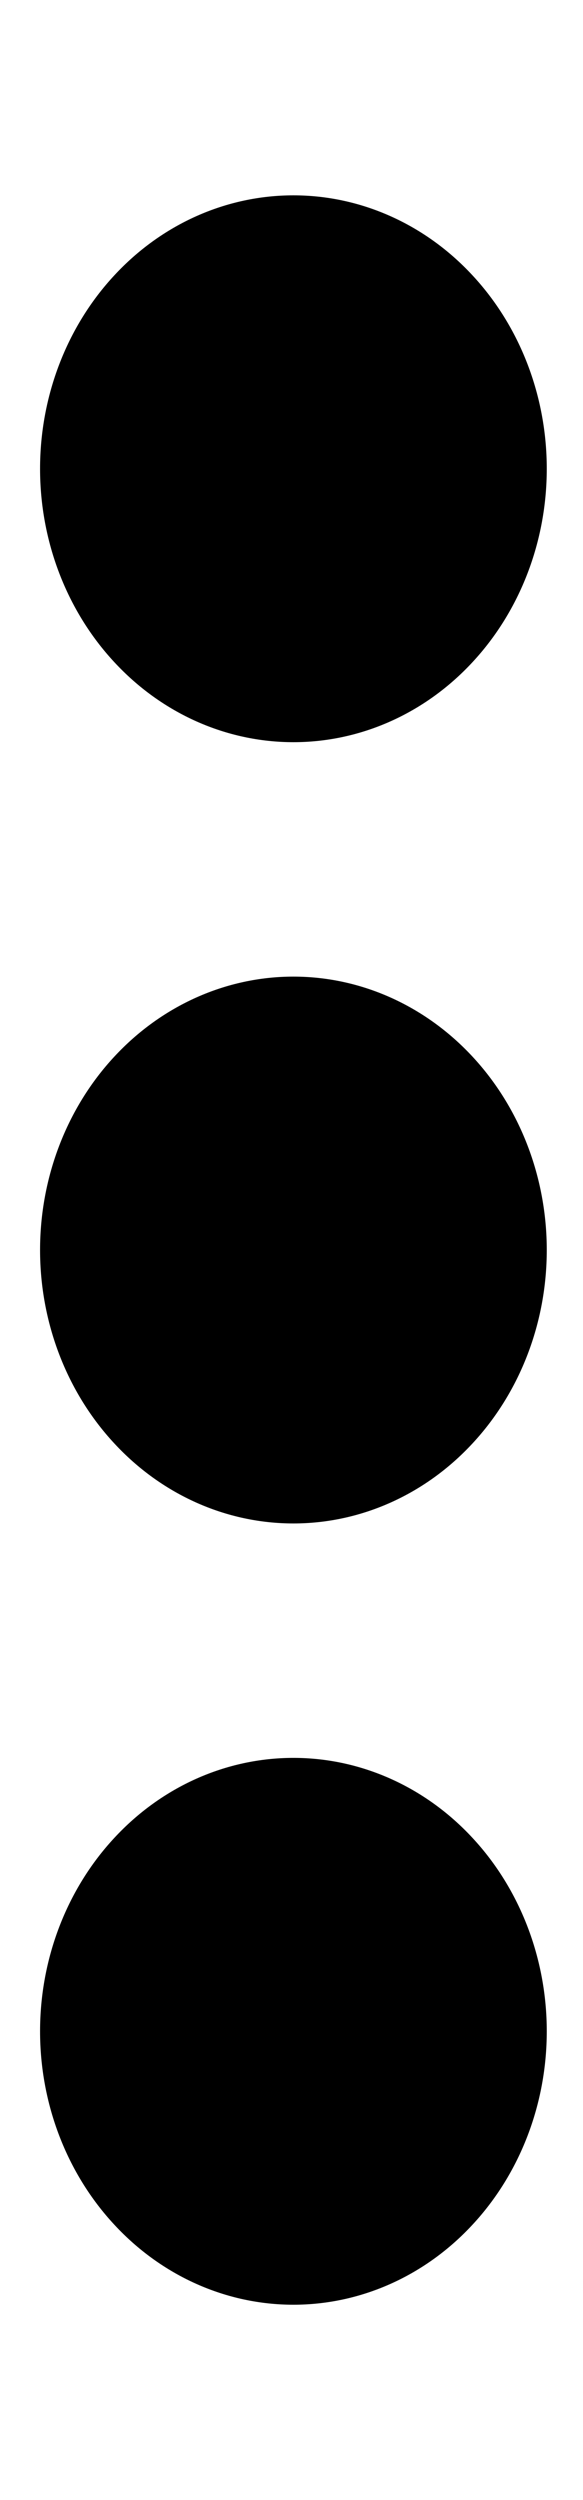 <svg width="7" height="30" viewBox="0 0 7 30" fill="none" xmlns="http://www.w3.org/2000/svg">
<g clip-path="url(#clip0_39_1562)">
<path d="M3.523 21.094C2.716 21.094 1.942 21.439 1.372 22.055C0.801 22.67 0.481 23.505 0.481 24.375C0.481 25.245 0.801 26.08 1.372 26.695C1.942 27.311 2.716 27.656 3.523 27.656C4.33 27.656 5.104 27.311 5.674 26.695C6.245 26.08 6.565 25.245 6.565 24.375C6.565 23.505 6.245 22.67 5.674 22.055C5.104 21.439 4.33 21.094 3.523 21.094ZM3.523 11.719C2.716 11.719 1.942 12.065 1.372 12.68C0.801 13.295 0.481 14.13 0.481 15C0.481 15.87 0.801 16.705 1.372 17.32C1.942 17.936 2.716 18.281 3.523 18.281C4.33 18.281 5.104 17.936 5.674 17.32C6.245 16.705 6.565 15.87 6.565 15C6.565 14.13 6.245 13.295 5.674 12.68C5.104 12.065 4.33 11.719 3.523 11.719ZM6.565 5.625C6.565 4.755 6.245 3.92 5.674 3.305C5.104 2.689 4.33 2.344 3.523 2.344C2.716 2.344 1.942 2.689 1.372 3.305C0.801 3.92 0.481 4.755 0.481 5.625C0.481 6.495 0.801 7.33 1.372 7.945C1.942 8.561 2.716 8.906 3.523 8.906C4.33 8.906 5.104 8.561 5.674 7.945C6.245 7.33 6.565 6.495 6.565 5.625Z" fill="black"/>
</g>
<defs>
<clipPath id="clip0_39_1562">
<rect width="6.953" height="30" fill="white" transform="translate(0.046)"/>
</clipPath>
</defs>
</svg>
